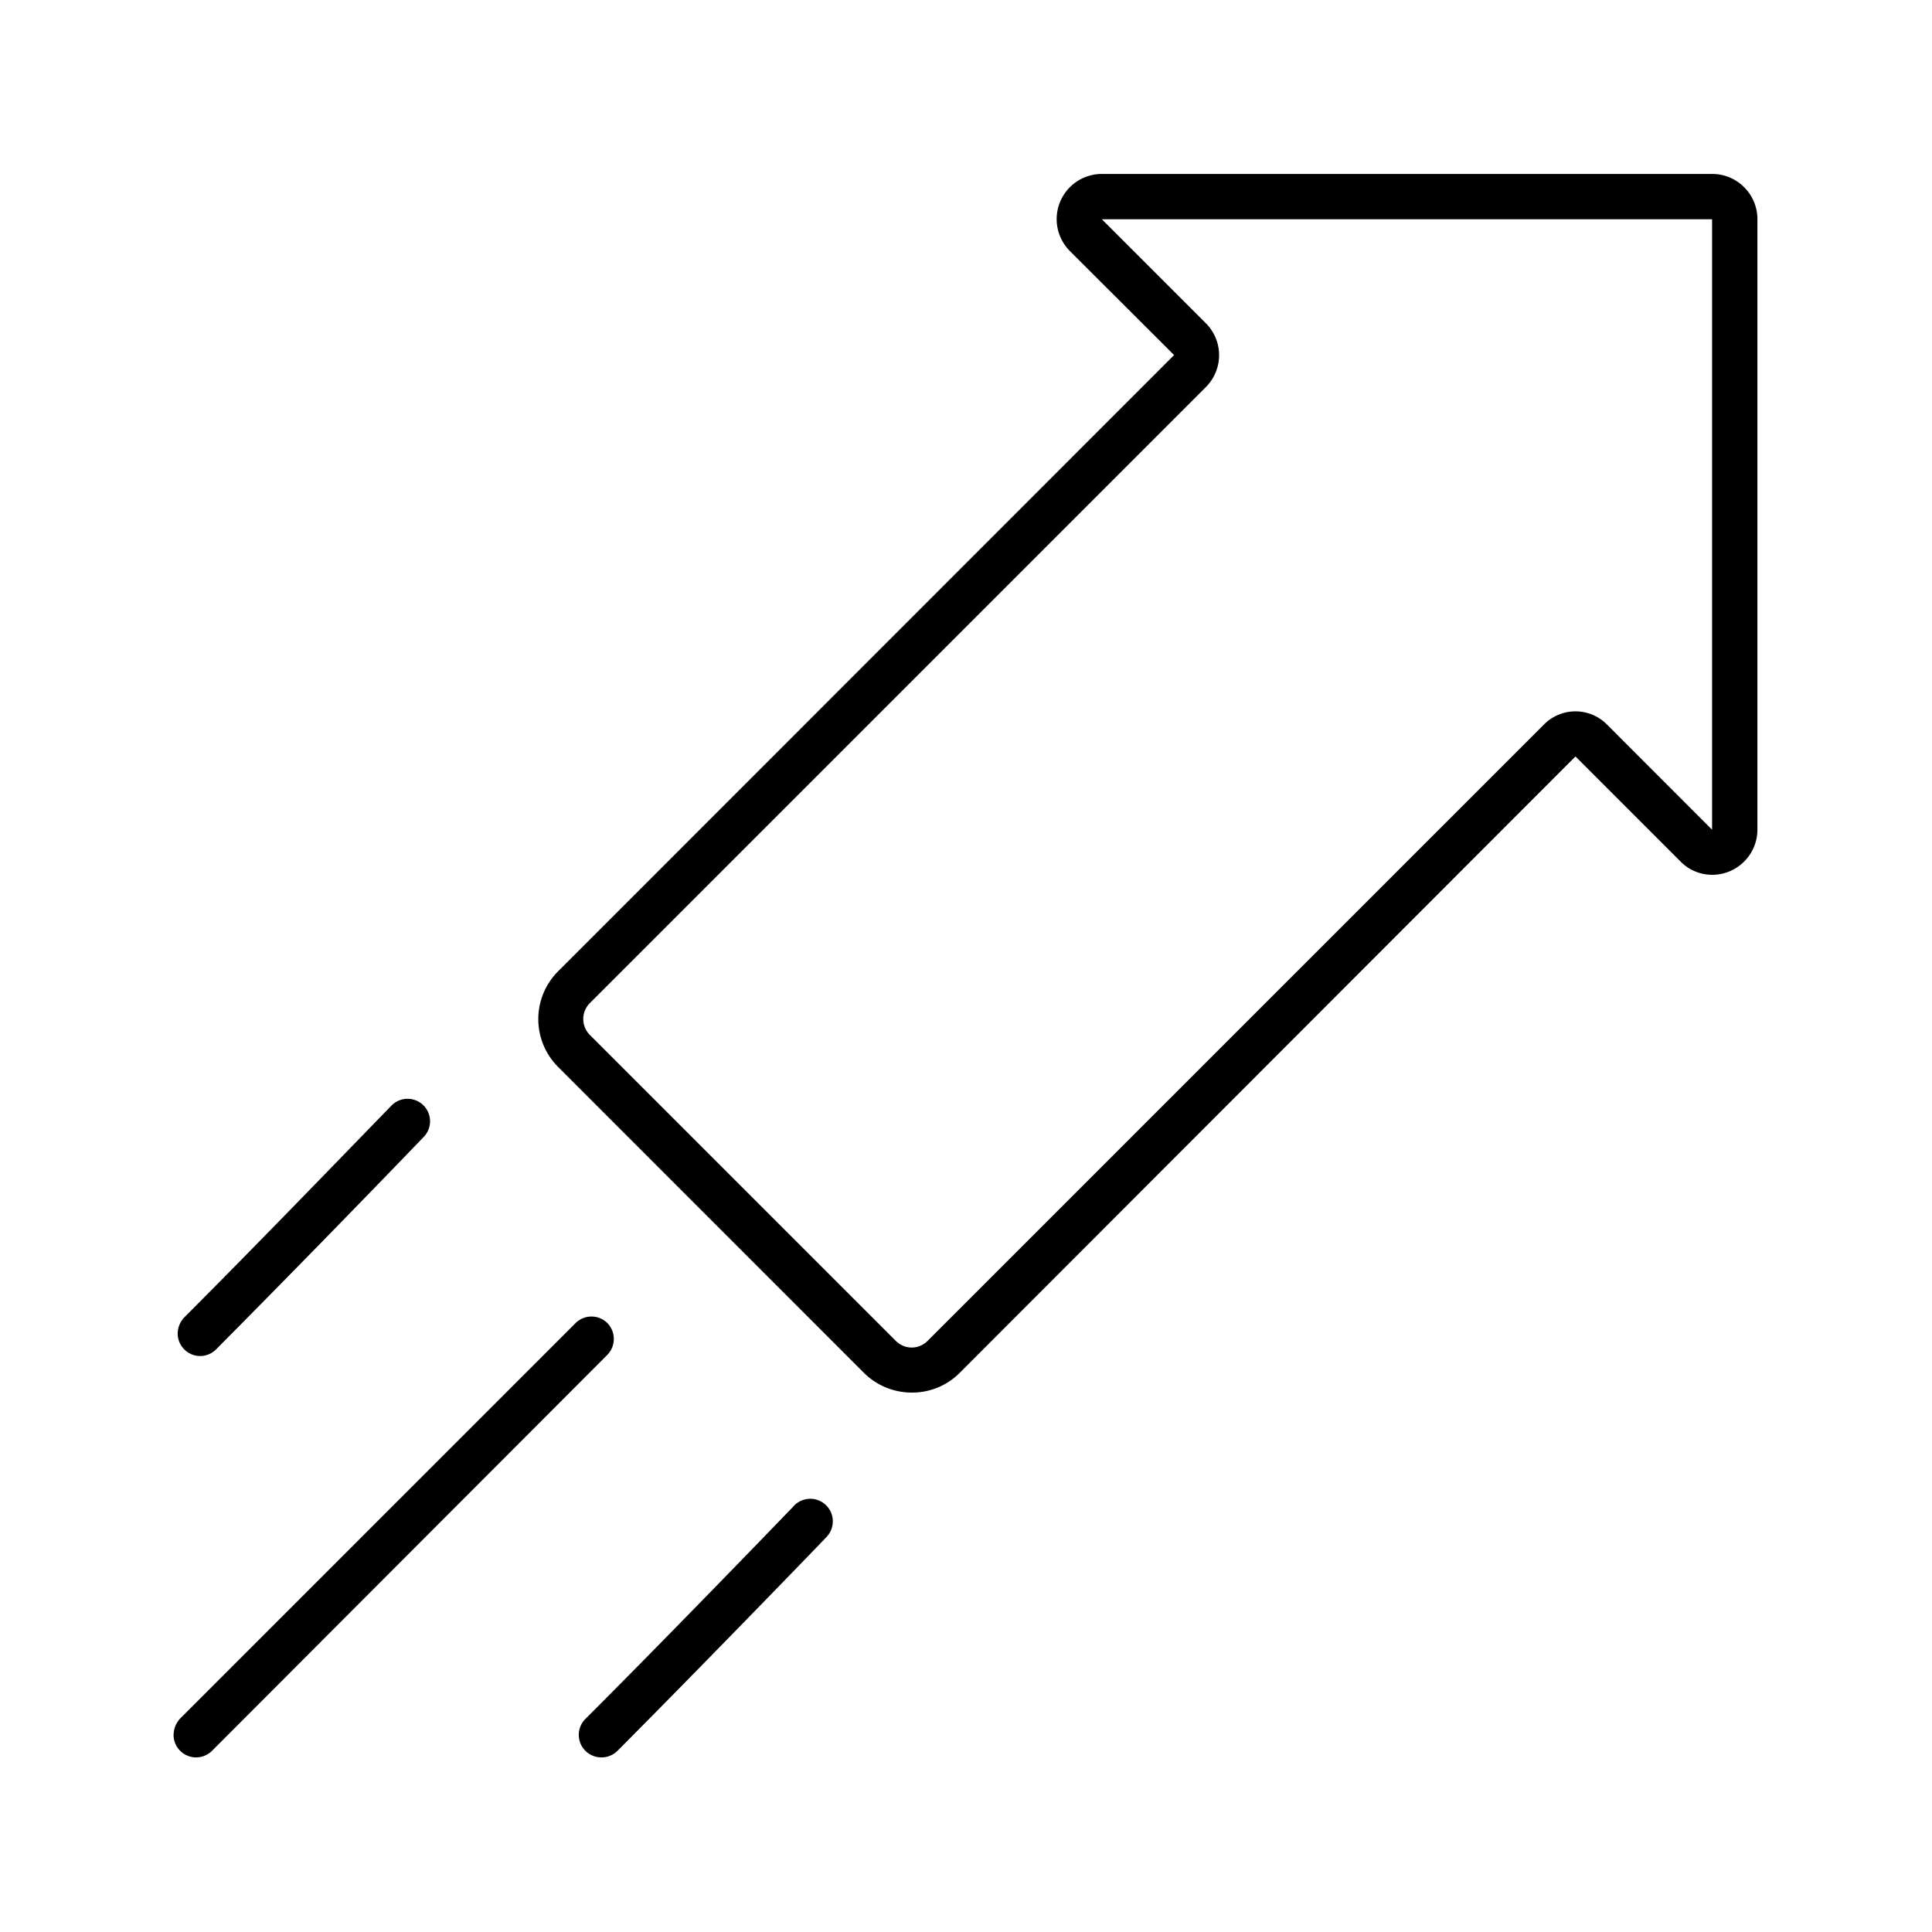 <svg xmlns="http://www.w3.org/2000/svg" width="24" height="24" fill="none"><path fill="#000" d="M11.327 17.299a.84.84 0 0 1-.594-.244l-3.8-3.801a.84.84 0 0 1 0-1.188l7.652-7.655-1.294-1.292a.561.561 0 0 1 .395-.958h7.585c.308 0 .56.252.56.56v7.586c0 .308-.252.56-.56.56a.55.55 0 0 1-.395-.165l-1.305-1.305-7.65 7.658a.83.83 0 0 1-.594.244m2.361-14.575 1.292 1.292a.56.56 0 0 1 0 .792l-7.653 7.653a.28.28 0 0 0 0 .395l3.801 3.801c.11.11.286.11.395 0l7.653-7.653a.55.55 0 0 1 .79 0l1.302 1.303V2.724zM2.156 21.548a.28.28 0 0 0 .48.199l4.912-4.92a.283.283 0 0 0 0-.388.28.28 0 0 0-.395-.006l-4.916 4.916a.3.3 0 0 0-.08.199m5.317.283a.28.28 0 0 1-.2-.48c.928-.926 2.224-2.266 2.515-2.568l.06-.062a.28.28 0 1 1 .417.373l-.005.006-.008.008c-.014.017-1.533 1.588-2.58 2.639a.28.28 0 0 1-.2.084m-5.266-5.266c0 .154.126.28.28.28.075 0 .145-.031.196-.081a251 251 0 0 0 2.58-2.64.279.279 0 0 0-.4-.39l-.245.252c-.473.488-1.536 1.586-2.33 2.38a.3.3 0 0 0-.081.199"/></svg>